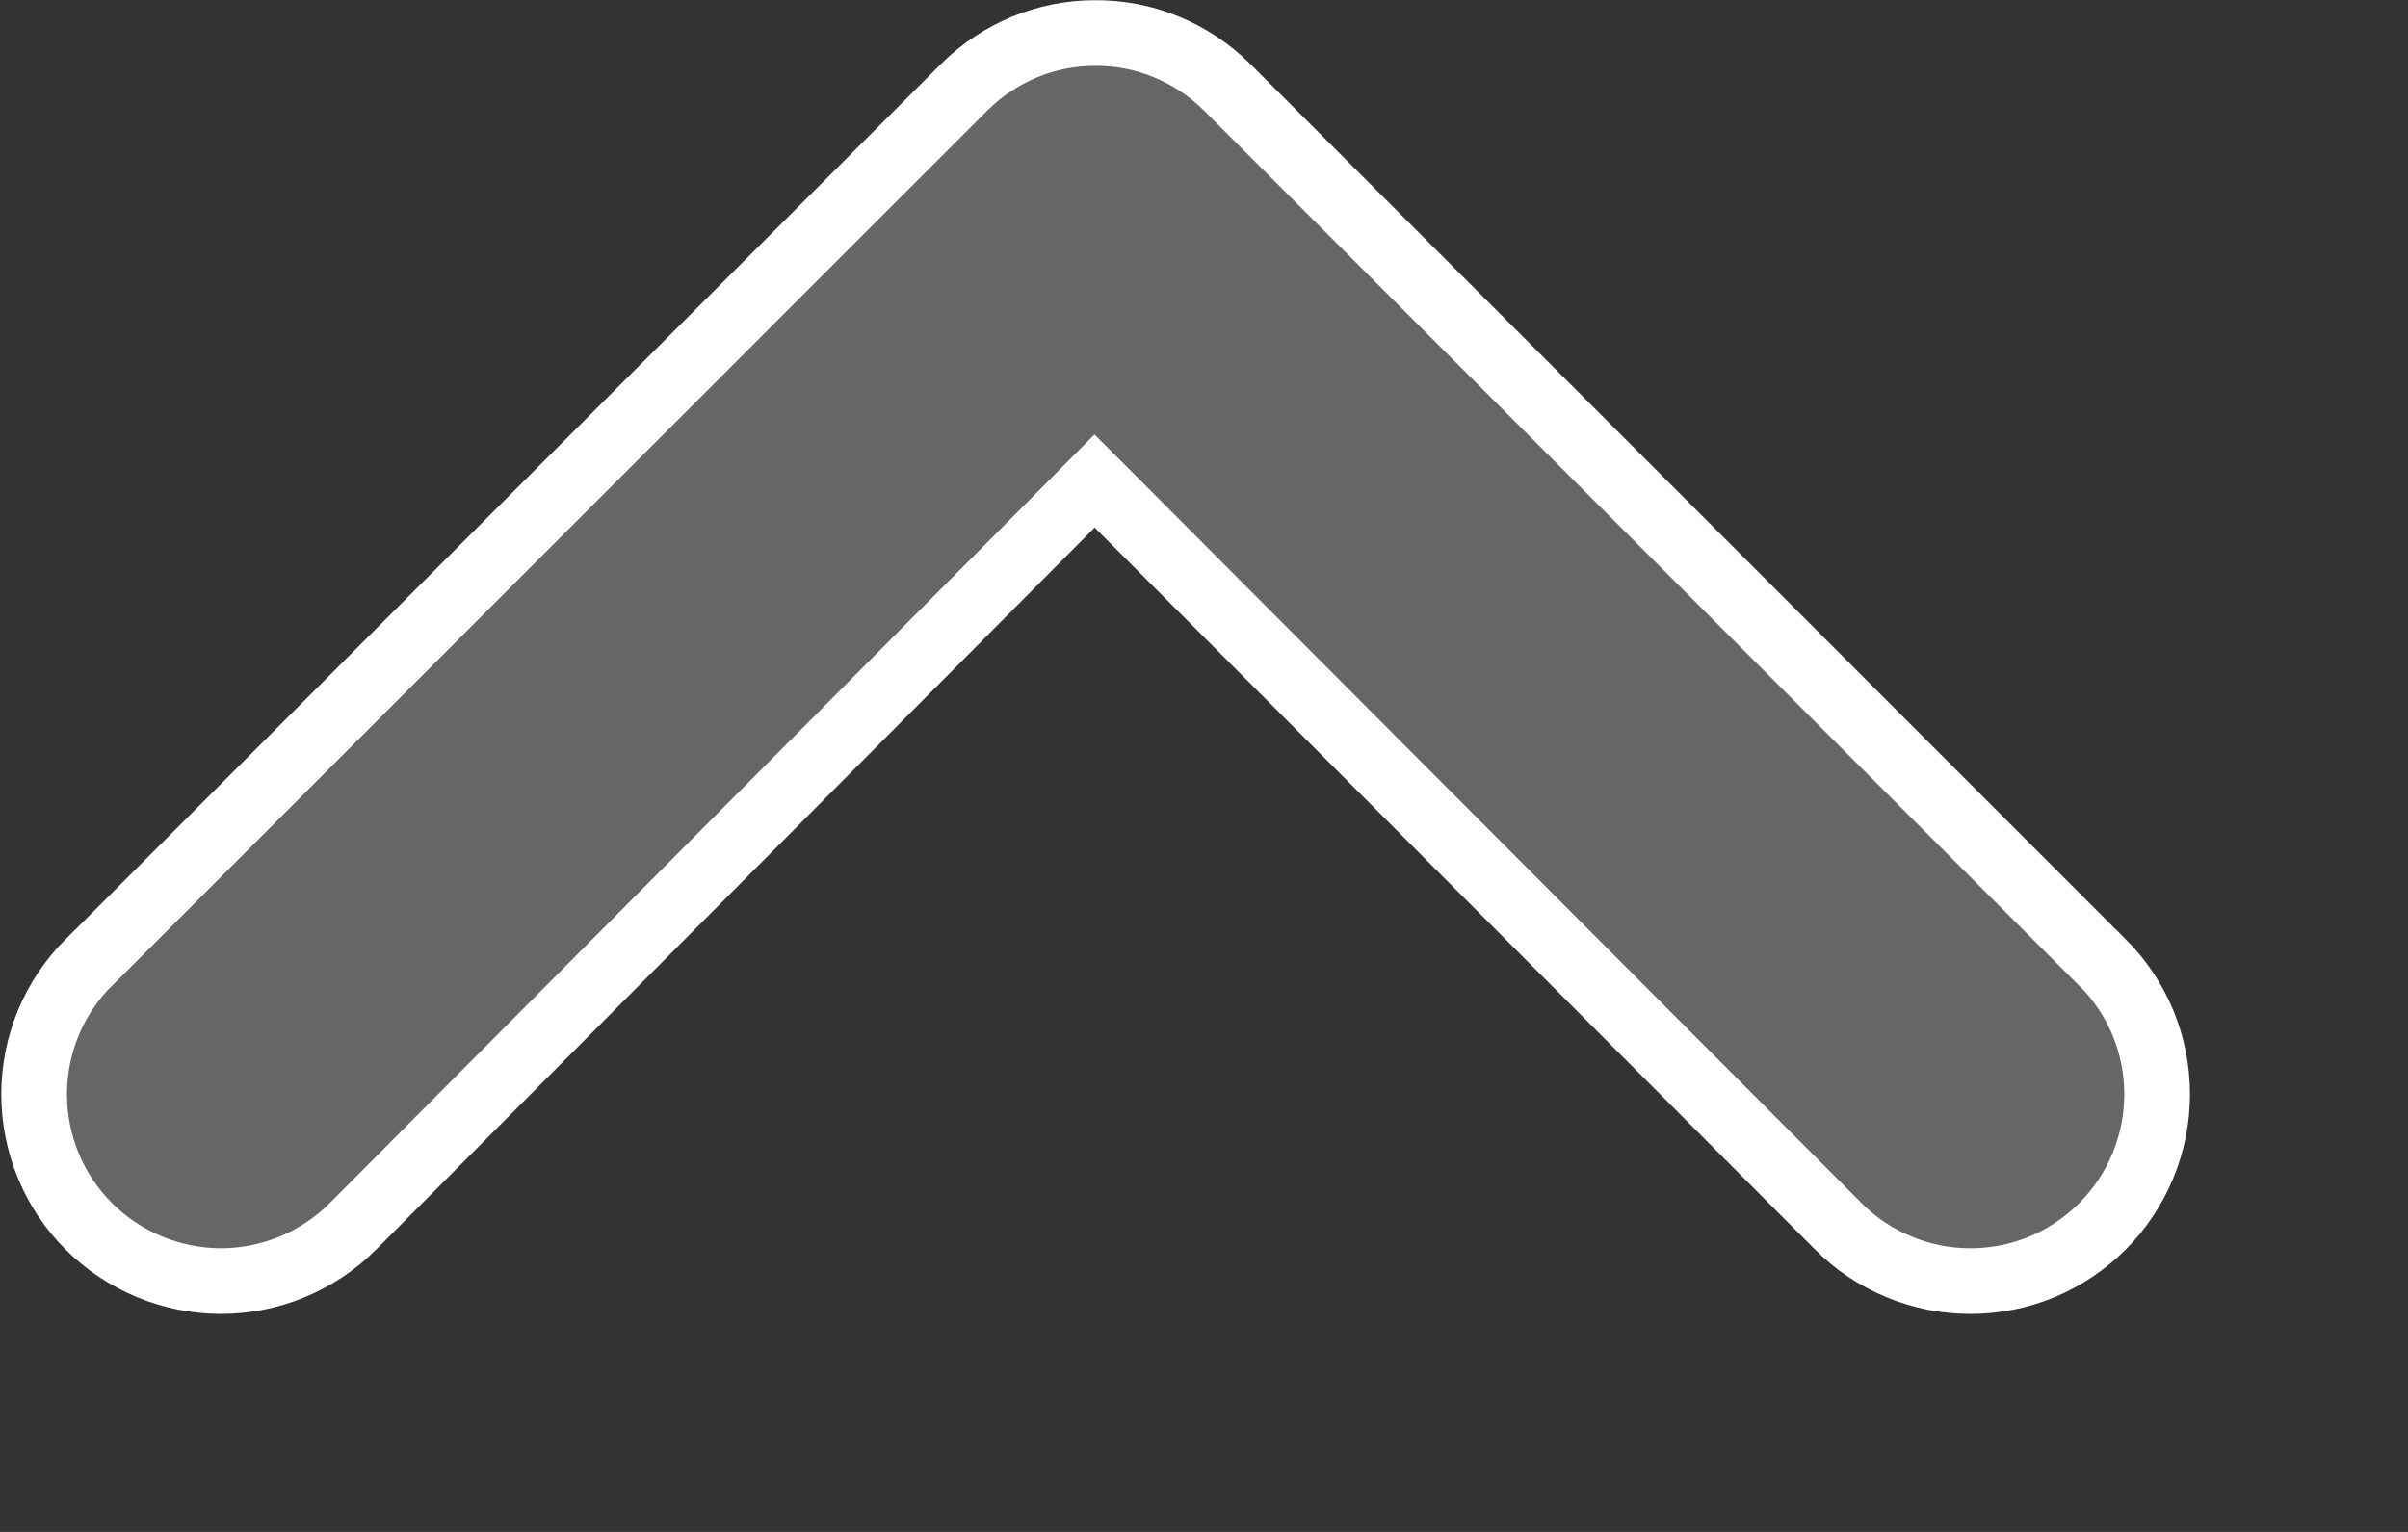 <svg width="11" height="7" viewBox="0 0 11 7" fill="none" xmlns="http://www.w3.org/2000/svg">
<rect x="0" y="0" width="11" height="7" fill="#333333" stroke="none"/>
<path d="M5.001 0.151L5.001 0.151C4.778 0.151 4.565 0.24 4.406 0.397C4.406 0.397 4.406 0.397 4.406 0.397L0.407 4.397L0.406 4.397C0.246 4.557 0.156 4.773 0.156 5C0.156 5.226 0.245 5.443 0.405 5.603C0.565 5.763 0.782 5.853 1.008 5.854C1.12 5.854 1.231 5.832 1.335 5.789C1.438 5.746 1.532 5.684 1.611 5.605C1.611 5.604 1.611 5.604 1.612 5.604L4.894 2.305L5 2.198L5.107 2.305L8.398 5.604C8.398 5.604 8.398 5.604 8.398 5.604C8.477 5.684 8.571 5.746 8.675 5.789C8.778 5.832 8.889 5.854 9.001 5.854C9.113 5.854 9.224 5.832 9.328 5.789C9.431 5.746 9.525 5.683 9.604 5.604C9.684 5.524 9.746 5.43 9.789 5.327C9.832 5.223 9.854 5.112 9.854 5C9.854 4.888 9.832 4.777 9.789 4.673C9.746 4.57 9.683 4.476 9.604 4.397L9.603 4.397L5.604 0.397C5.604 0.397 5.604 0.397 5.604 0.397C5.524 0.318 5.43 0.256 5.327 0.214C5.224 0.171 5.113 0.15 5.001 0.151Z" fill="#666666" stroke="white" stroke-width="0.3"/>
</svg>
